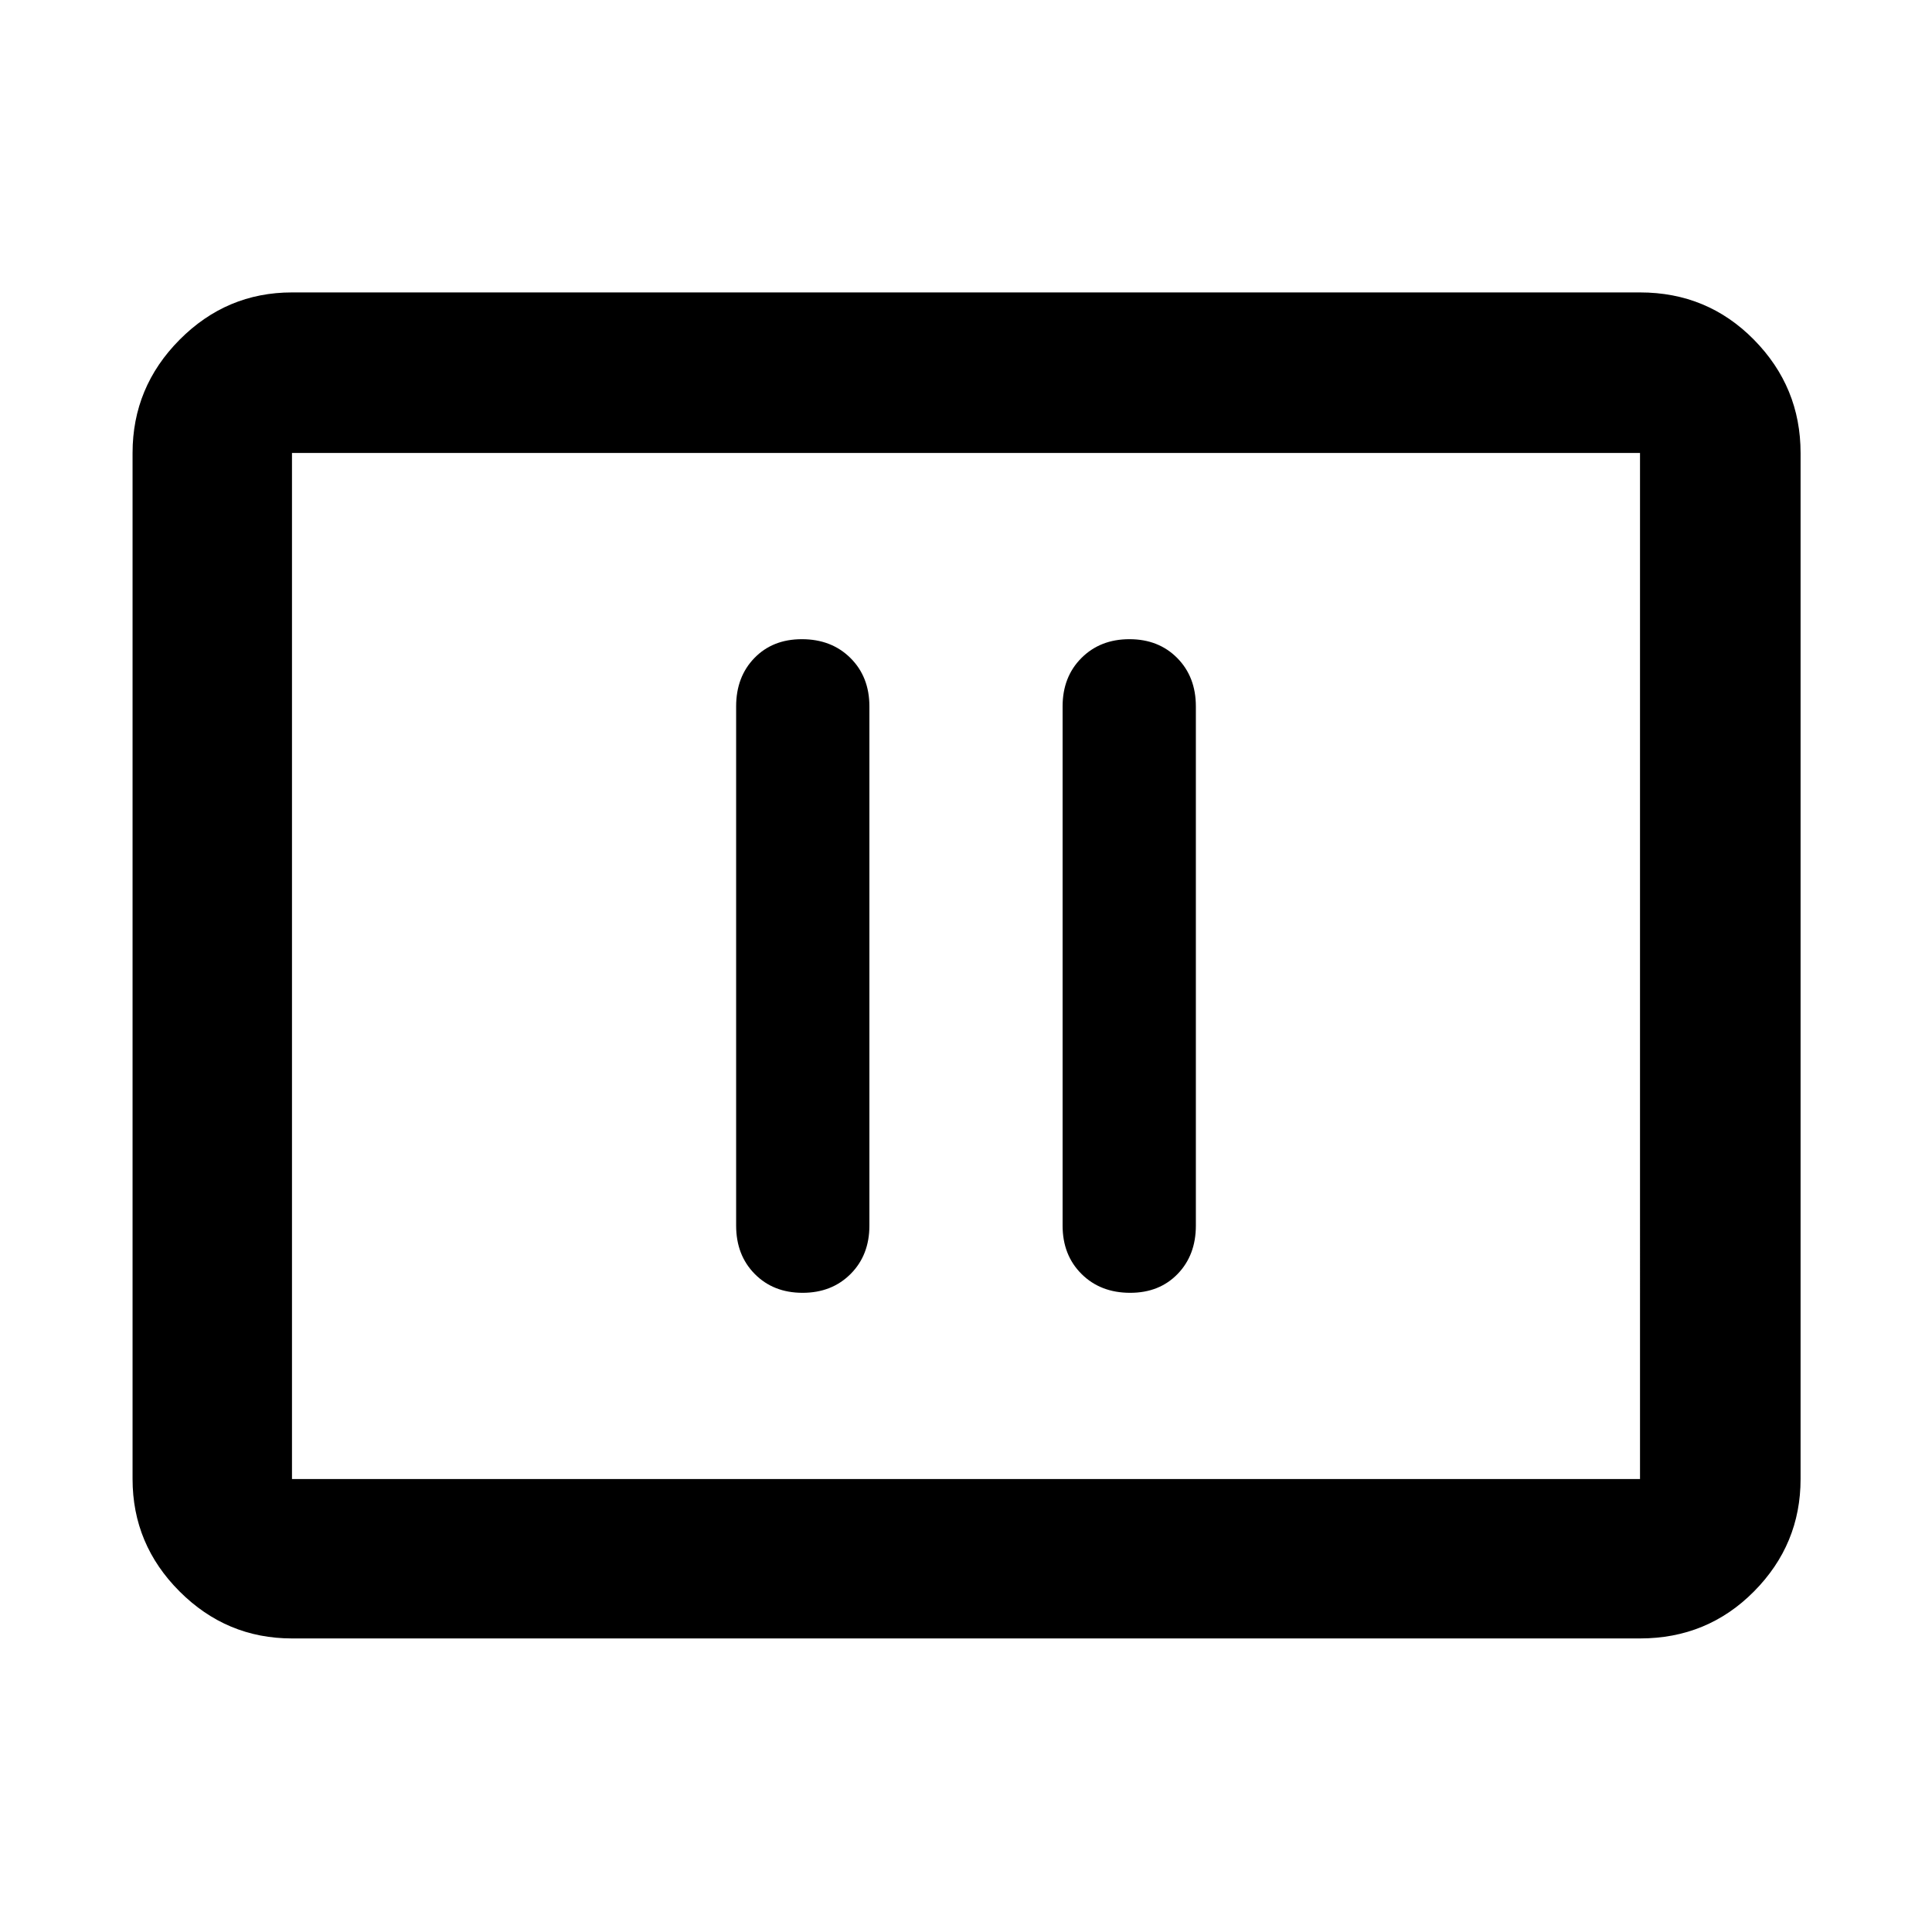 <svg xmlns="http://www.w3.org/2000/svg" width="48" height="48" viewBox="0 96 960 960"><path d="M398.794 738.391q14.51 0 23.858-9.359Q432 719.672 432 705V447q0-14.672-9.41-24.032-9.411-9.359-24.157-9.359-14.506 0-23.578 9.359-9.073 9.36-9.073 24.032v258q0 14.672 9.251 24.032 9.251 9.359 23.761 9.359Zm162.773 0q14.506 0 23.578-9.359 9.073-9.36 9.073-24.032V447q0-14.672-9.251-24.032-9.251-9.359-23.761-9.359t-23.858 9.359Q528 432.328 528 447v258q0 14.672 9.41 24.032 9.411 9.359 24.157 9.359Zm-416.48 171.74q-32.507 0-55.862-23.356-23.356-23.355-23.356-55.862V321.087q0-32.74 23.356-56.262 23.355-23.521 55.862-23.521h669.826q33.49 0 56.637 23.521 23.146 23.522 23.146 56.262v509.826q0 32.507-23.146 55.862-23.147 23.356-56.637 23.356H145.087Zm0-79.218V321.087v509.826Zm0 0h669.826V321.087H145.087v509.826Z"/></svg>